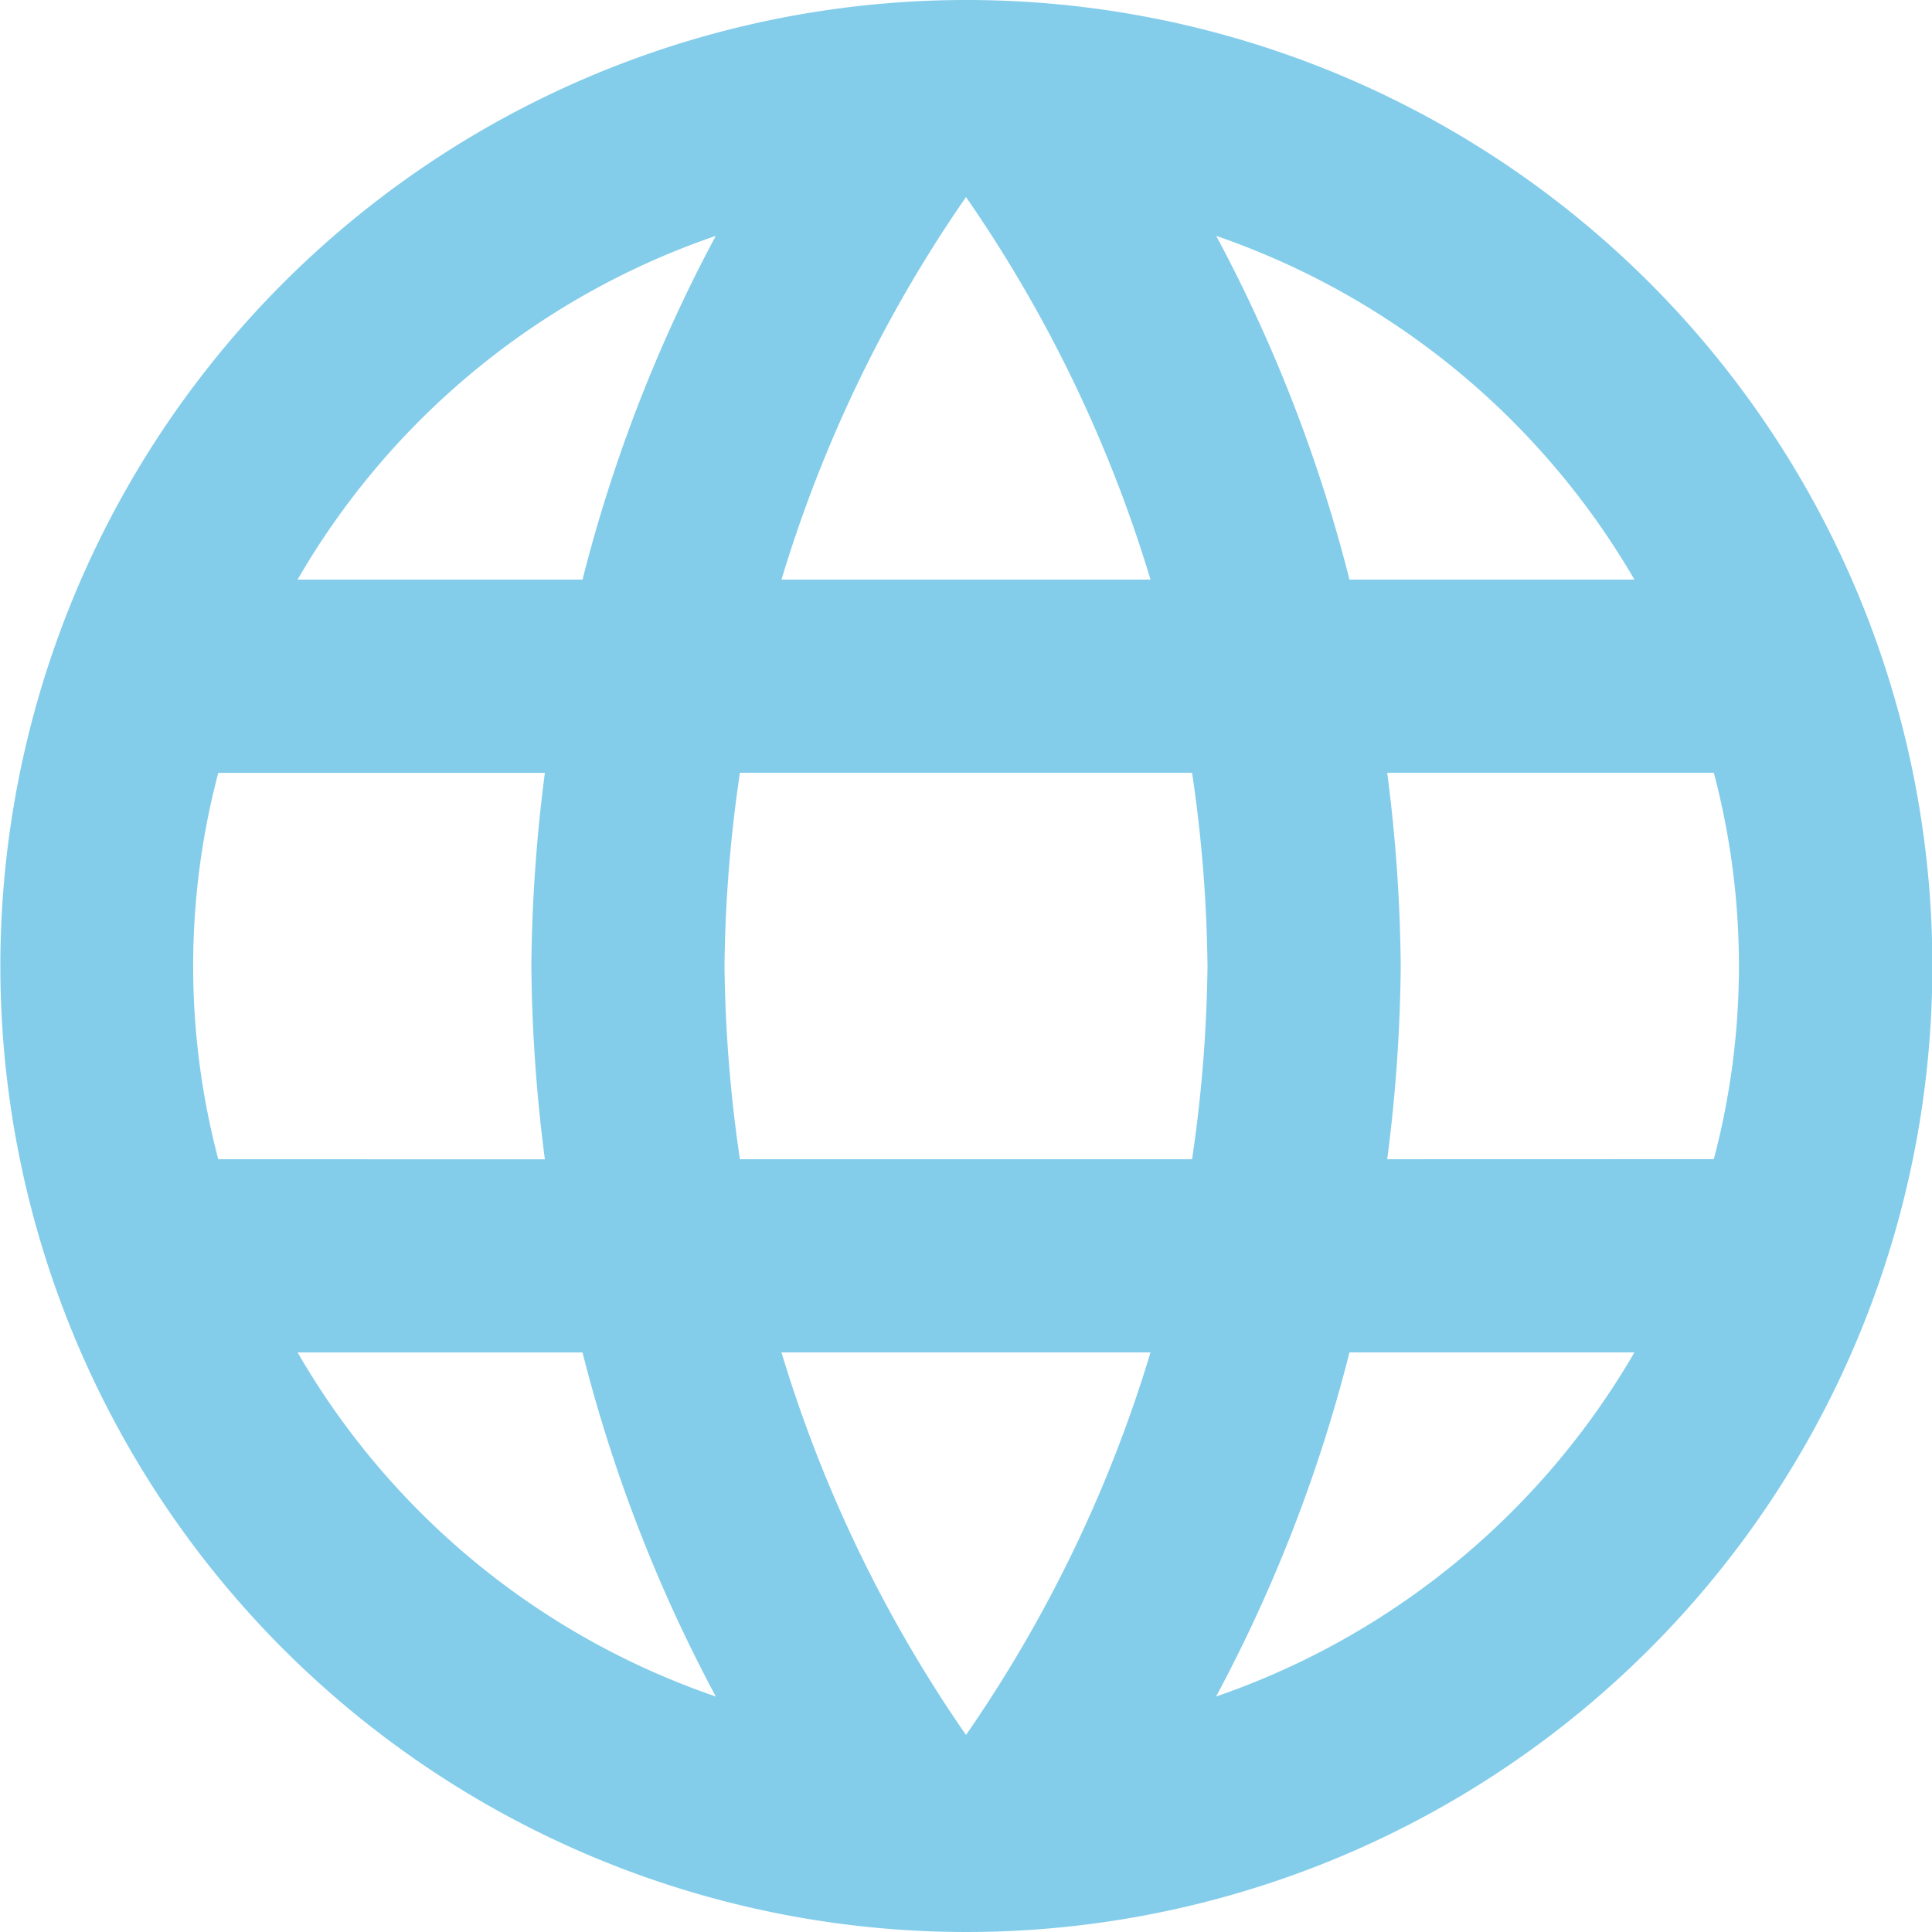 <svg xmlns="http://www.w3.org/2000/svg" width="21.296" height="21.296" viewBox="0 0 21.296 21.296">
  <path id="Icon_material-language" data-name="Icon material-language" d="M13.637,3A10.648,10.648,0,1,0,24.3,13.648,10.643,10.643,0,0,0,13.637,3Zm7.379,6.389H17.875A16.663,16.663,0,0,0,16.406,5.6,8.55,8.55,0,0,1,21.016,9.389ZM13.648,5.172a15,15,0,0,1,2.034,4.217H11.614A15,15,0,0,1,13.648,5.172ZM5.406,15.778a8.329,8.329,0,0,1,0-4.259h3.6a17.585,17.585,0,0,0-.149,2.13,17.585,17.585,0,0,0,.149,2.13Zm.873,2.13H9.421A16.663,16.663,0,0,0,10.89,21.7,8.5,8.5,0,0,1,6.28,17.907ZM9.421,9.389H6.28A8.5,8.5,0,0,1,10.89,5.6,16.663,16.663,0,0,0,9.421,9.389Zm4.227,12.735a15,15,0,0,1-2.034-4.217h4.068A15,15,0,0,1,13.648,22.124Zm2.492-6.346H11.156a15.666,15.666,0,0,1-.17-2.13,15.53,15.53,0,0,1,.17-2.13H16.14a15.53,15.53,0,0,1,.17,2.13A15.666,15.666,0,0,1,16.14,15.778Zm.266,5.92a16.663,16.663,0,0,0,1.469-3.791h3.141A8.55,8.55,0,0,1,16.406,21.7Zm1.885-5.92a17.585,17.585,0,0,0,.149-2.13,17.585,17.585,0,0,0-.149-2.13h3.6a8.329,8.329,0,0,1,0,4.259Z" transform="translate(-3 -3)" fill="#83cdeb"/>
</svg>
